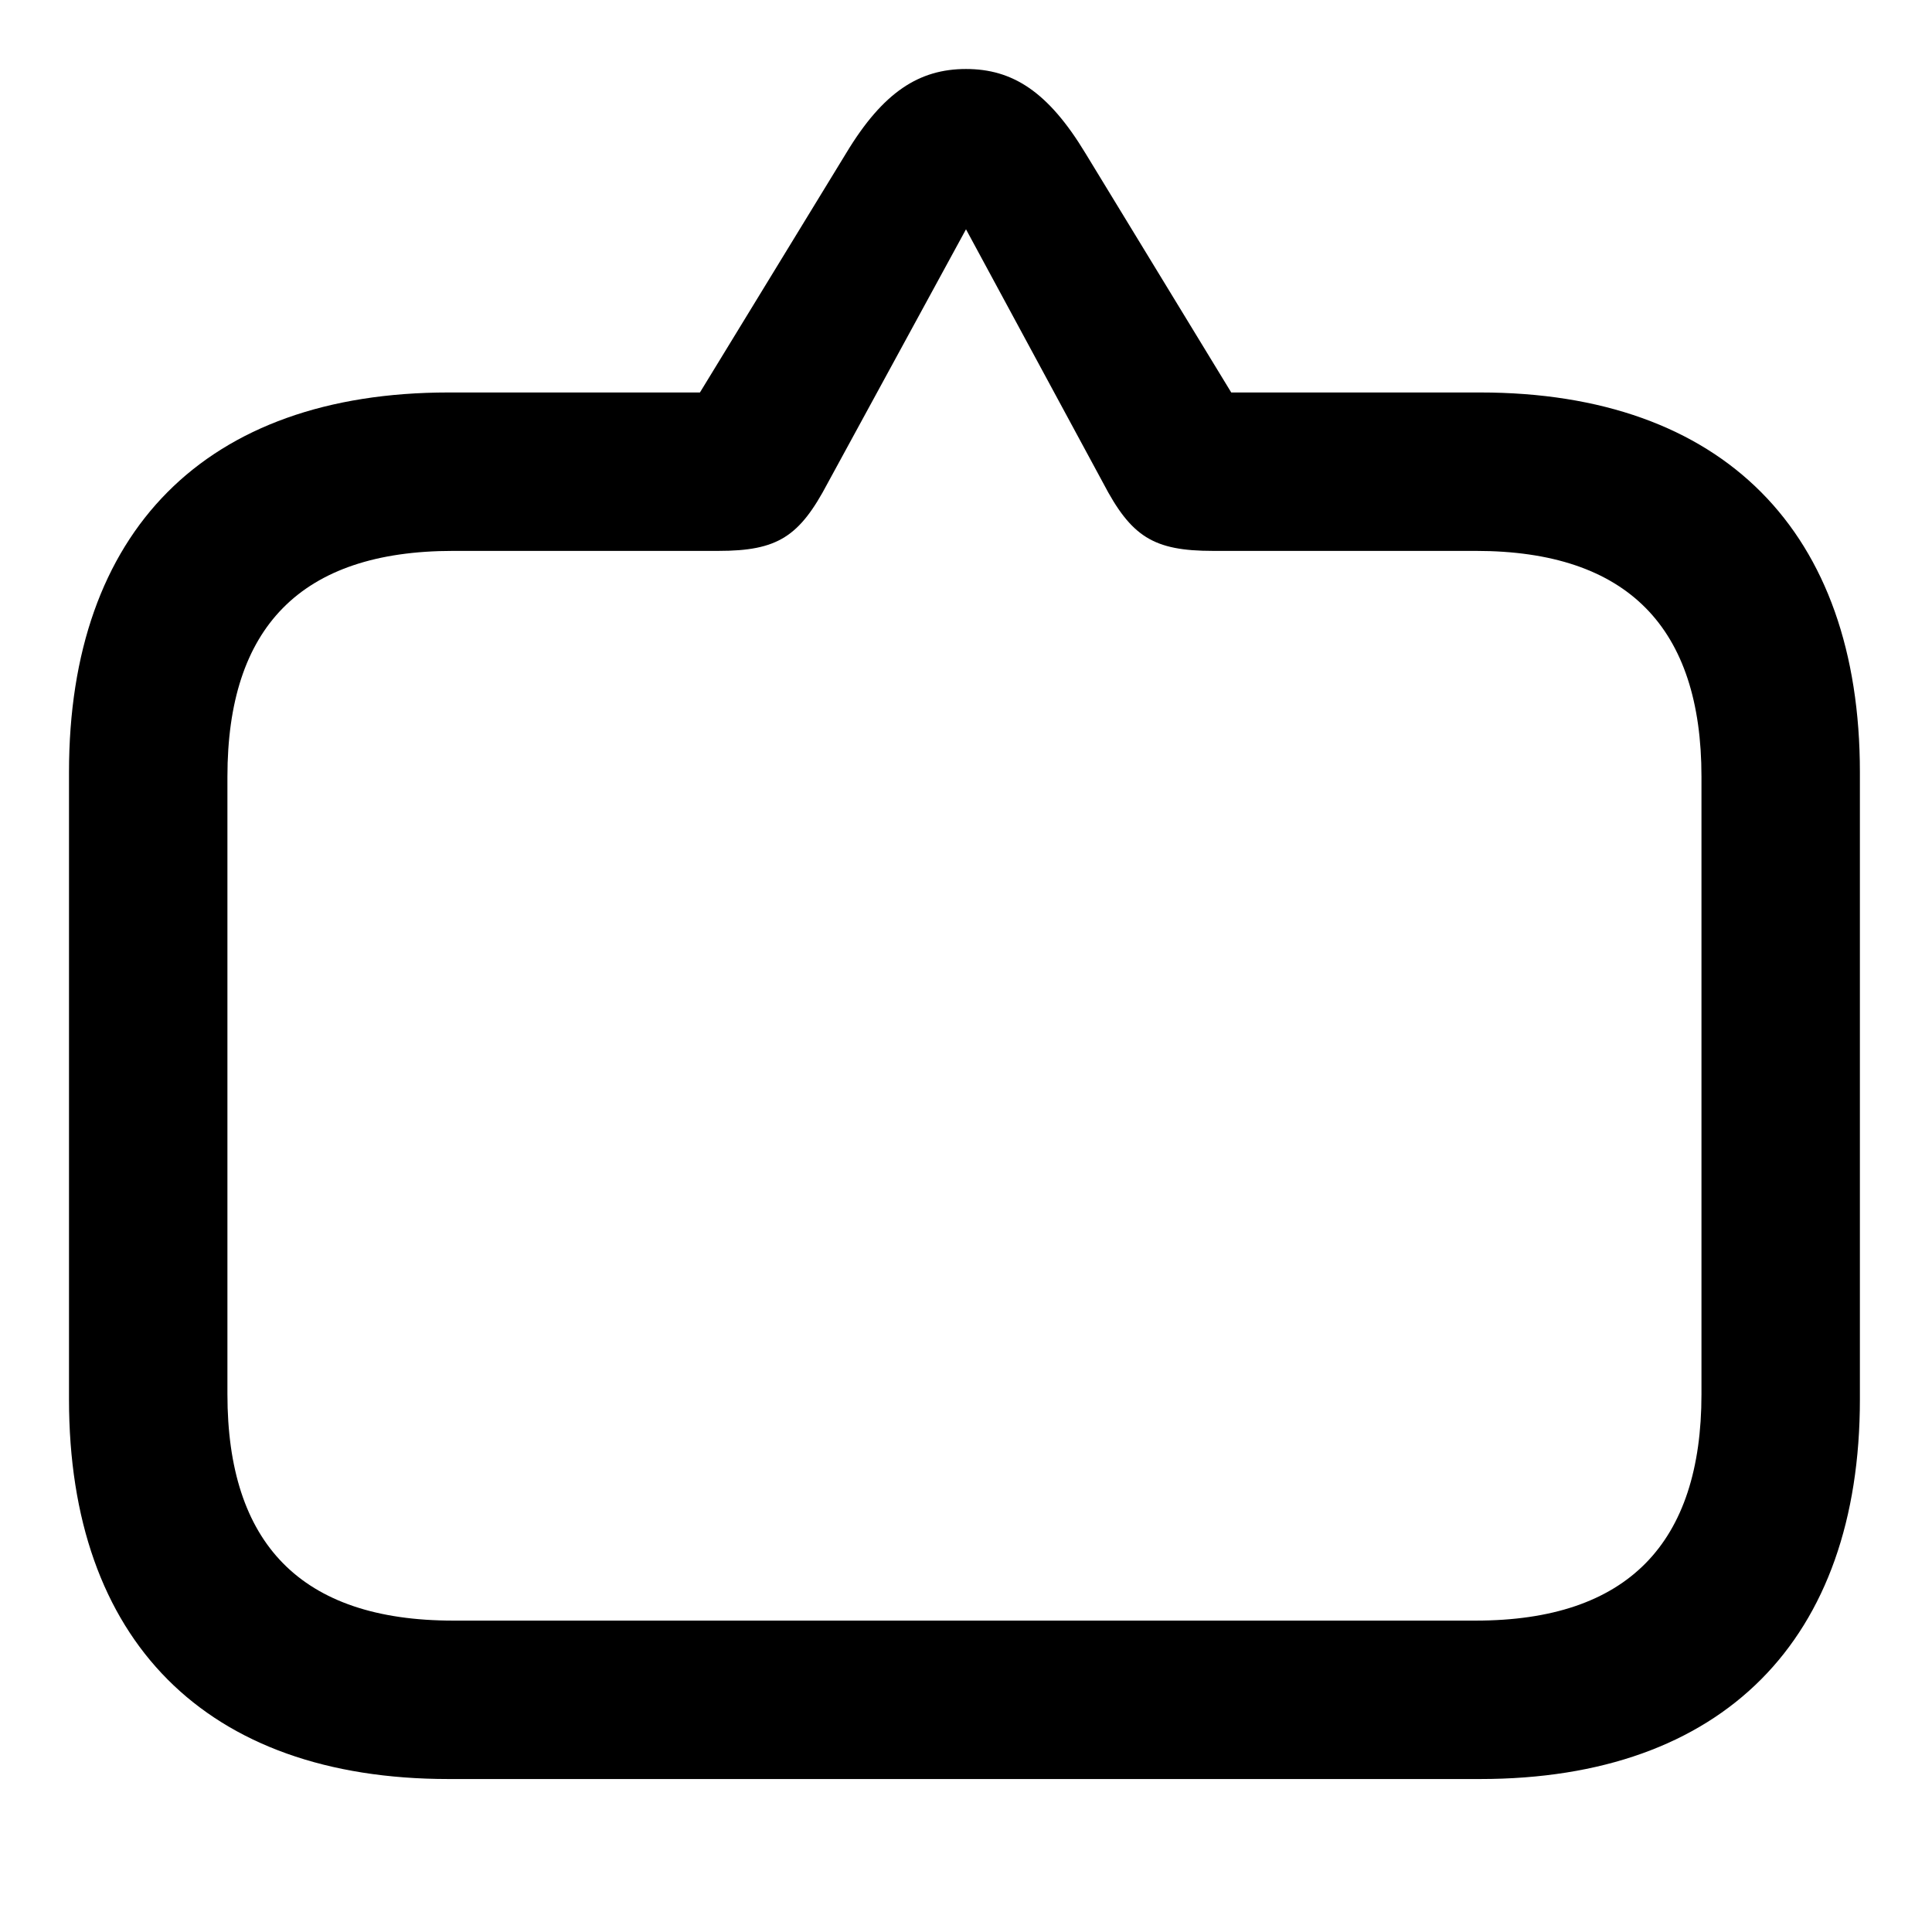 <svg width="28" height="28" viewBox="0 0 28 28" fill="none" xmlns="http://www.w3.org/2000/svg">
<path d="M14 1C13.323 1 12.799 1.332 12.265 2.217L10.144 5.688H6.502C2.976 5.688 1 7.703 1 11.19V20.281C1 23.768 2.976 25.783 6.502 25.783H21.45C24.978 25.783 26.955 23.759 26.955 20.281V11.19C26.955 7.712 24.978 5.688 21.45 5.688H17.844L15.731 2.221C15.191 1.328 14.675 1 14 1ZM14 3.323L15.987 6.999C16.395 7.78 16.716 7.984 17.58 7.984H21.387C23.593 7.984 24.659 9.099 24.659 11.256V20.206C24.659 22.362 23.593 23.487 21.387 23.487H6.568C4.352 23.487 3.296 22.362 3.296 20.206V11.256C3.296 9.099 4.352 7.984 6.568 7.984H10.41C11.272 7.984 11.587 7.778 11.997 6.999L14 3.323Z" fill="black"/>
</svg>

